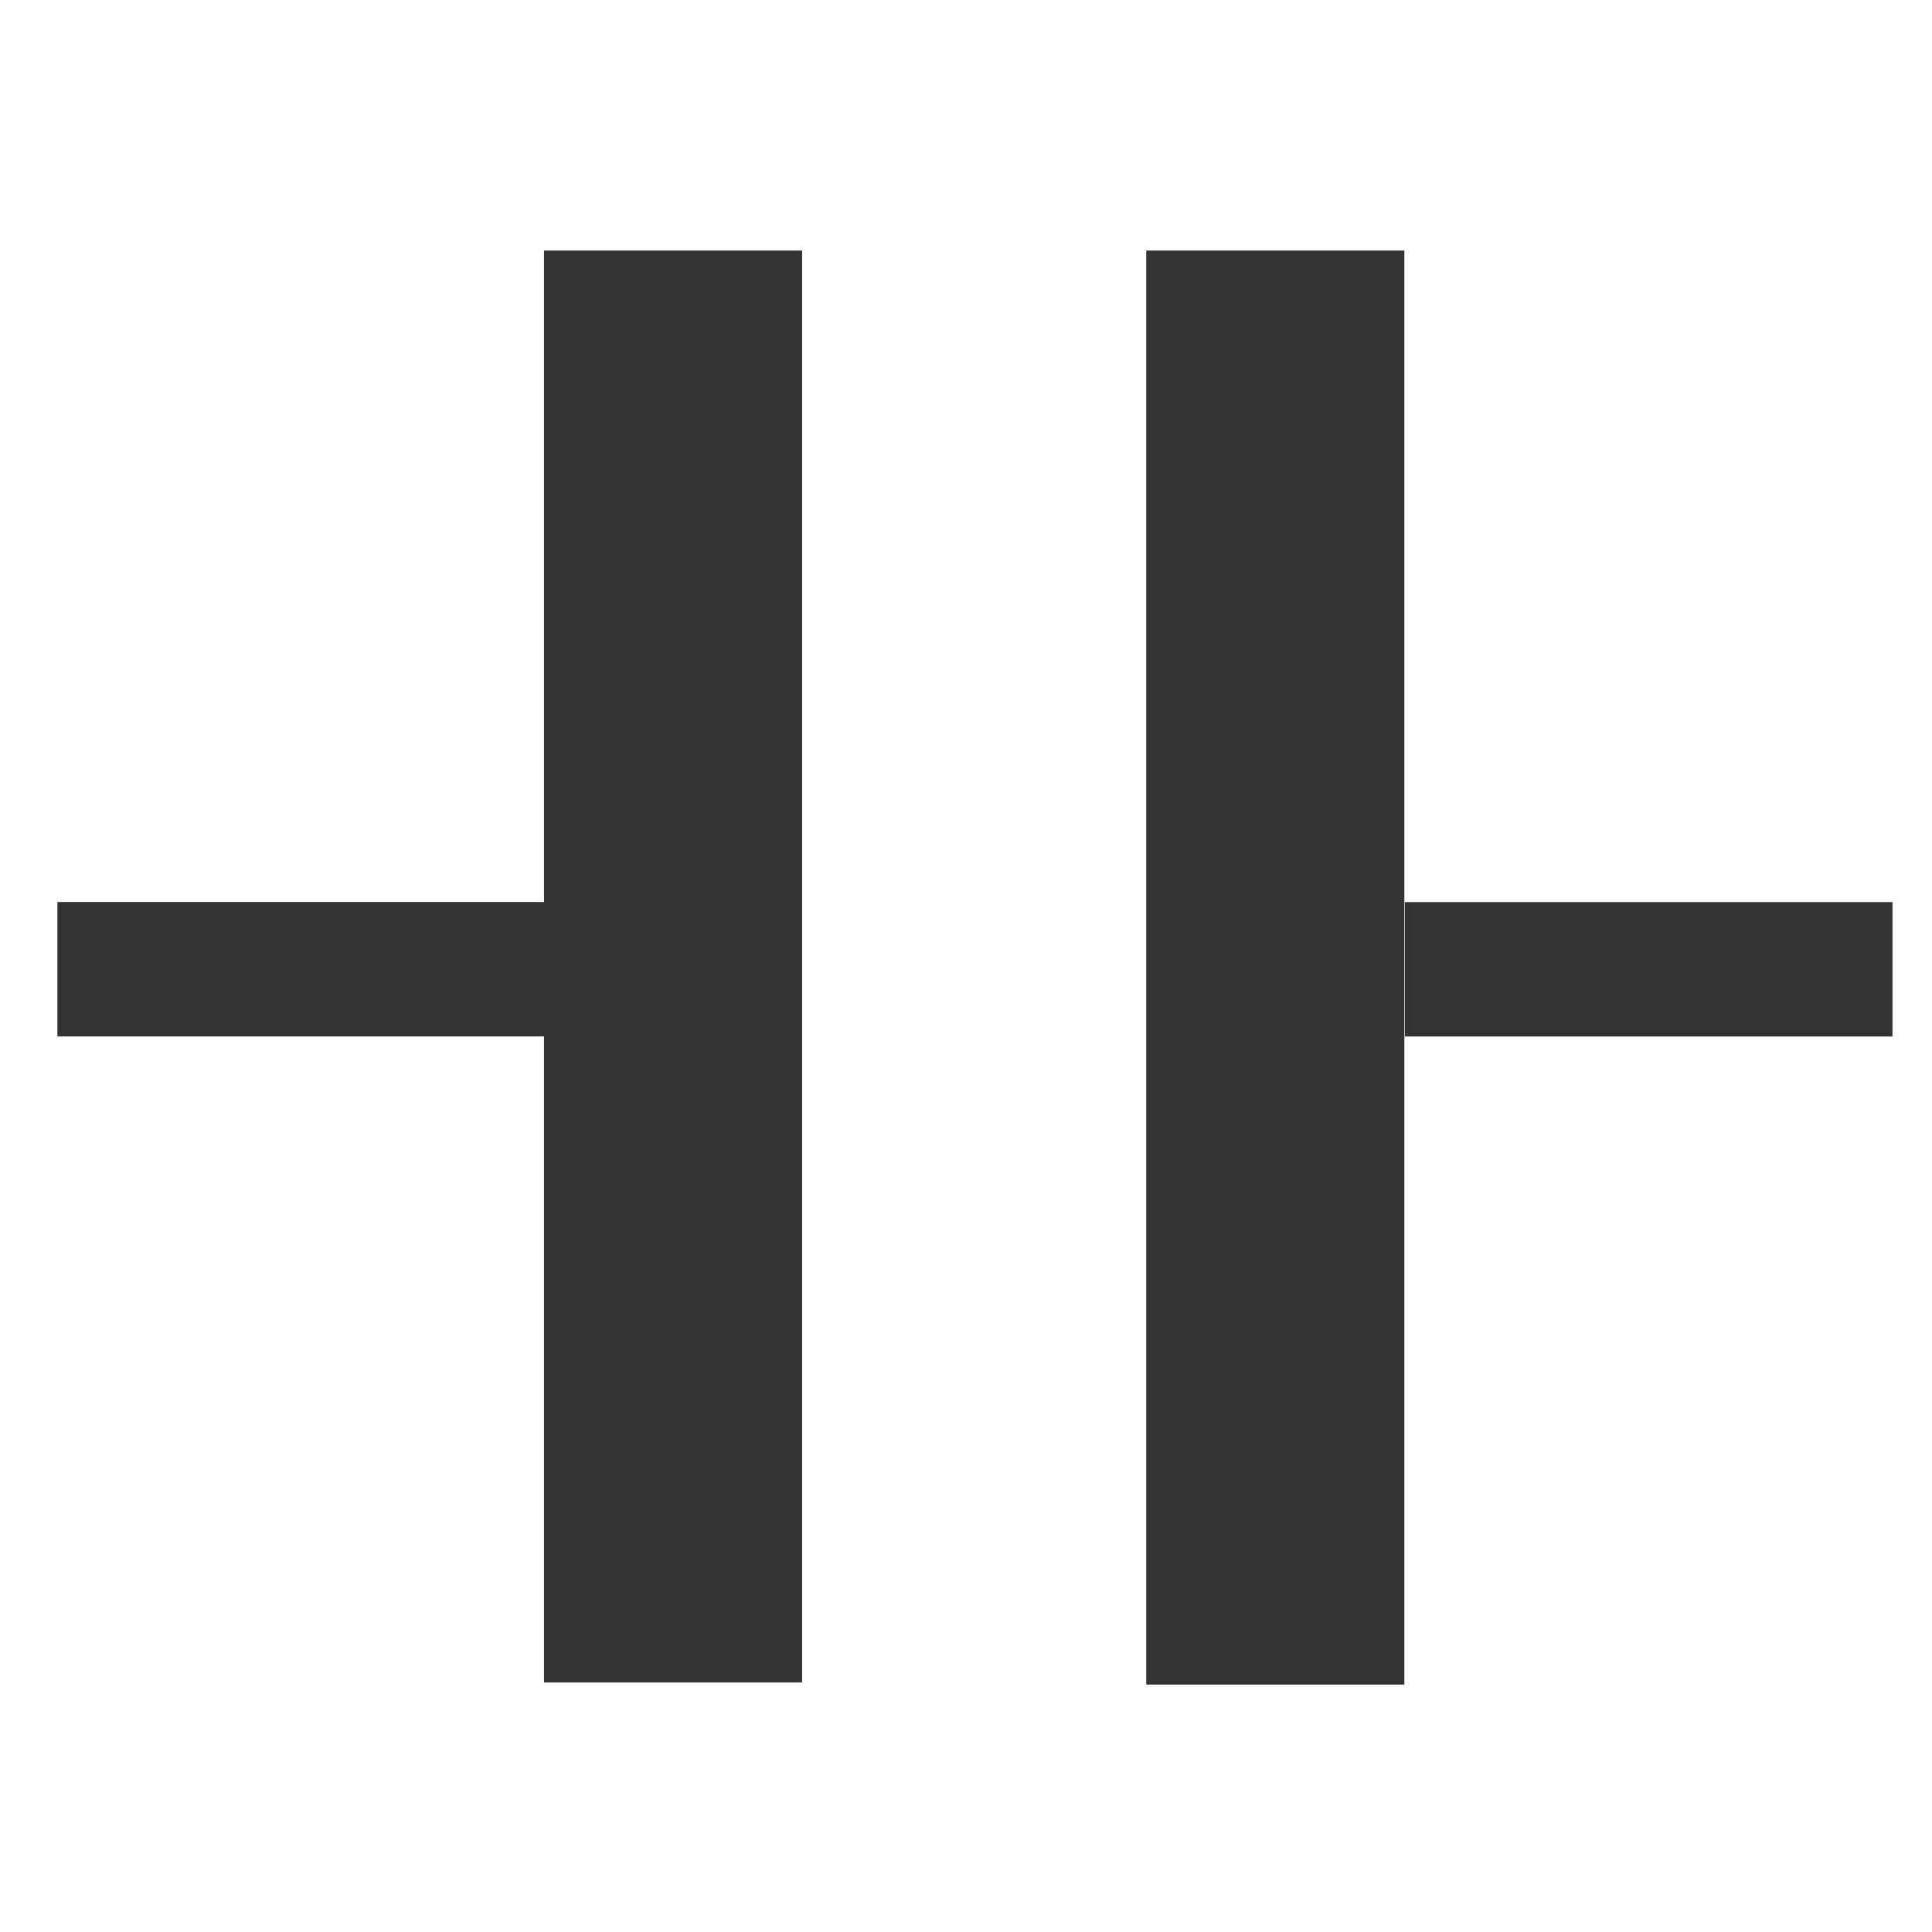<?xml version="1.0" encoding="UTF-8" standalone="no"?>
<!-- Created with Inkscape (http://www.inkscape.org/) -->

<svg
   xmlns:dc="http://purl.org/dc/elements/1.1/"
   xmlns:cc="http://creativecommons.org/ns#"
   xmlns:rdf="http://www.w3.org/1999/02/22-rdf-syntax-ns#"
   xmlns:svg="http://www.w3.org/2000/svg"
   xmlns="http://www.w3.org/2000/svg"
   xmlns:xlink="http://www.w3.org/1999/xlink"
   xmlns:sodipodi="http://sodipodi.sourceforge.net/DTD/sodipodi-0.dtd"
   xmlns:inkscape="http://www.inkscape.org/namespaces/inkscape"
   width="256"
   height="256"
   viewBox="0 0 256 256"
   version="1.1"
   id="svg8"
   inkscape:version="0.92.5 (2060ec1f9f, 2020-04-08)"
   sodipodi:docname="ld-1.svg">

  <sodipodi:namedview
     id="base"
     pagecolor="#ffffff"
     bordercolor="#666666"
     borderopacity="1.0"
     inkscape:pageopacity="0.0"
     inkscape:pageshadow="2"
     inkscape:zoom="1.4"
     inkscape:cx="28.152772"
     inkscape:cy="172.26966"
     inkscape:document-units="px"
     inkscape:current-layer="layer1"
     showgrid="false"
     units="px"
     inkscape:pagecheckerboard="true"
     inkscape:window-width="1848"
     inkscape:window-height="1016"
     inkscape:window-x="72"
     inkscape:window-y="27"
     inkscape:window-maximized="1"
     showguides="true"
     inkscape:guide-bbox="true">
    <sodipodi:guide
       position="123.929,128"
       orientation="0,1"
       id="guide1524"
       inkscape:locked="false"
       inkscape:label=""
       inkscape:color="rgb(0,0,255)" />
    <sodipodi:guide
       position="128,73.214"
       orientation="1,0"
       id="guide1526"
       inkscape:locked="false"
       inkscape:label=""
       inkscape:color="rgb(0,0,255)" />
  </sodipodi:namedview>
  <g
     inkscape:label="Layer 1"
     inkscape:groupmode="layer"
     id="layer1"
     transform="translate(0,-229.267)">
    <g
       transform="matrix(1.9,0,0,2.969,7.482,167.458)"
       id="g1482"
       clip-path="url(#clipPath1484)"
       style="fill:#333333">
      <g
         inkscape:label="Clip"
         id="g1480"
         style="fill:#333333">
        <rect
           y="32"
           x="34"
           height="63.906"
           width="18"
           id="rect827"
           style="fill:#333333;fill-rule:evenodd;stroke-width:1" />
        <rect
           y="32"
           x="76"
           height="64"
           width="18"
           id="rect827-2"
           style="fill:#333333;fill-rule:evenodd;stroke-width:1" />
        <rect
           y="61.074"
           x="0.065"
           height="6"
           width="34.096"
           id="rect844"
           style="fill:#333333;fill-rule:evenodd;stroke-width:1" />
        <rect
           y="61.077"
           x="94.036"
           height="6"
           width="34.007"
           id="rect844-2"
           style="fill:#333333;fill-rule:evenodd;stroke-width:1" />
      </g>
    </g>
  </g>
</svg>

